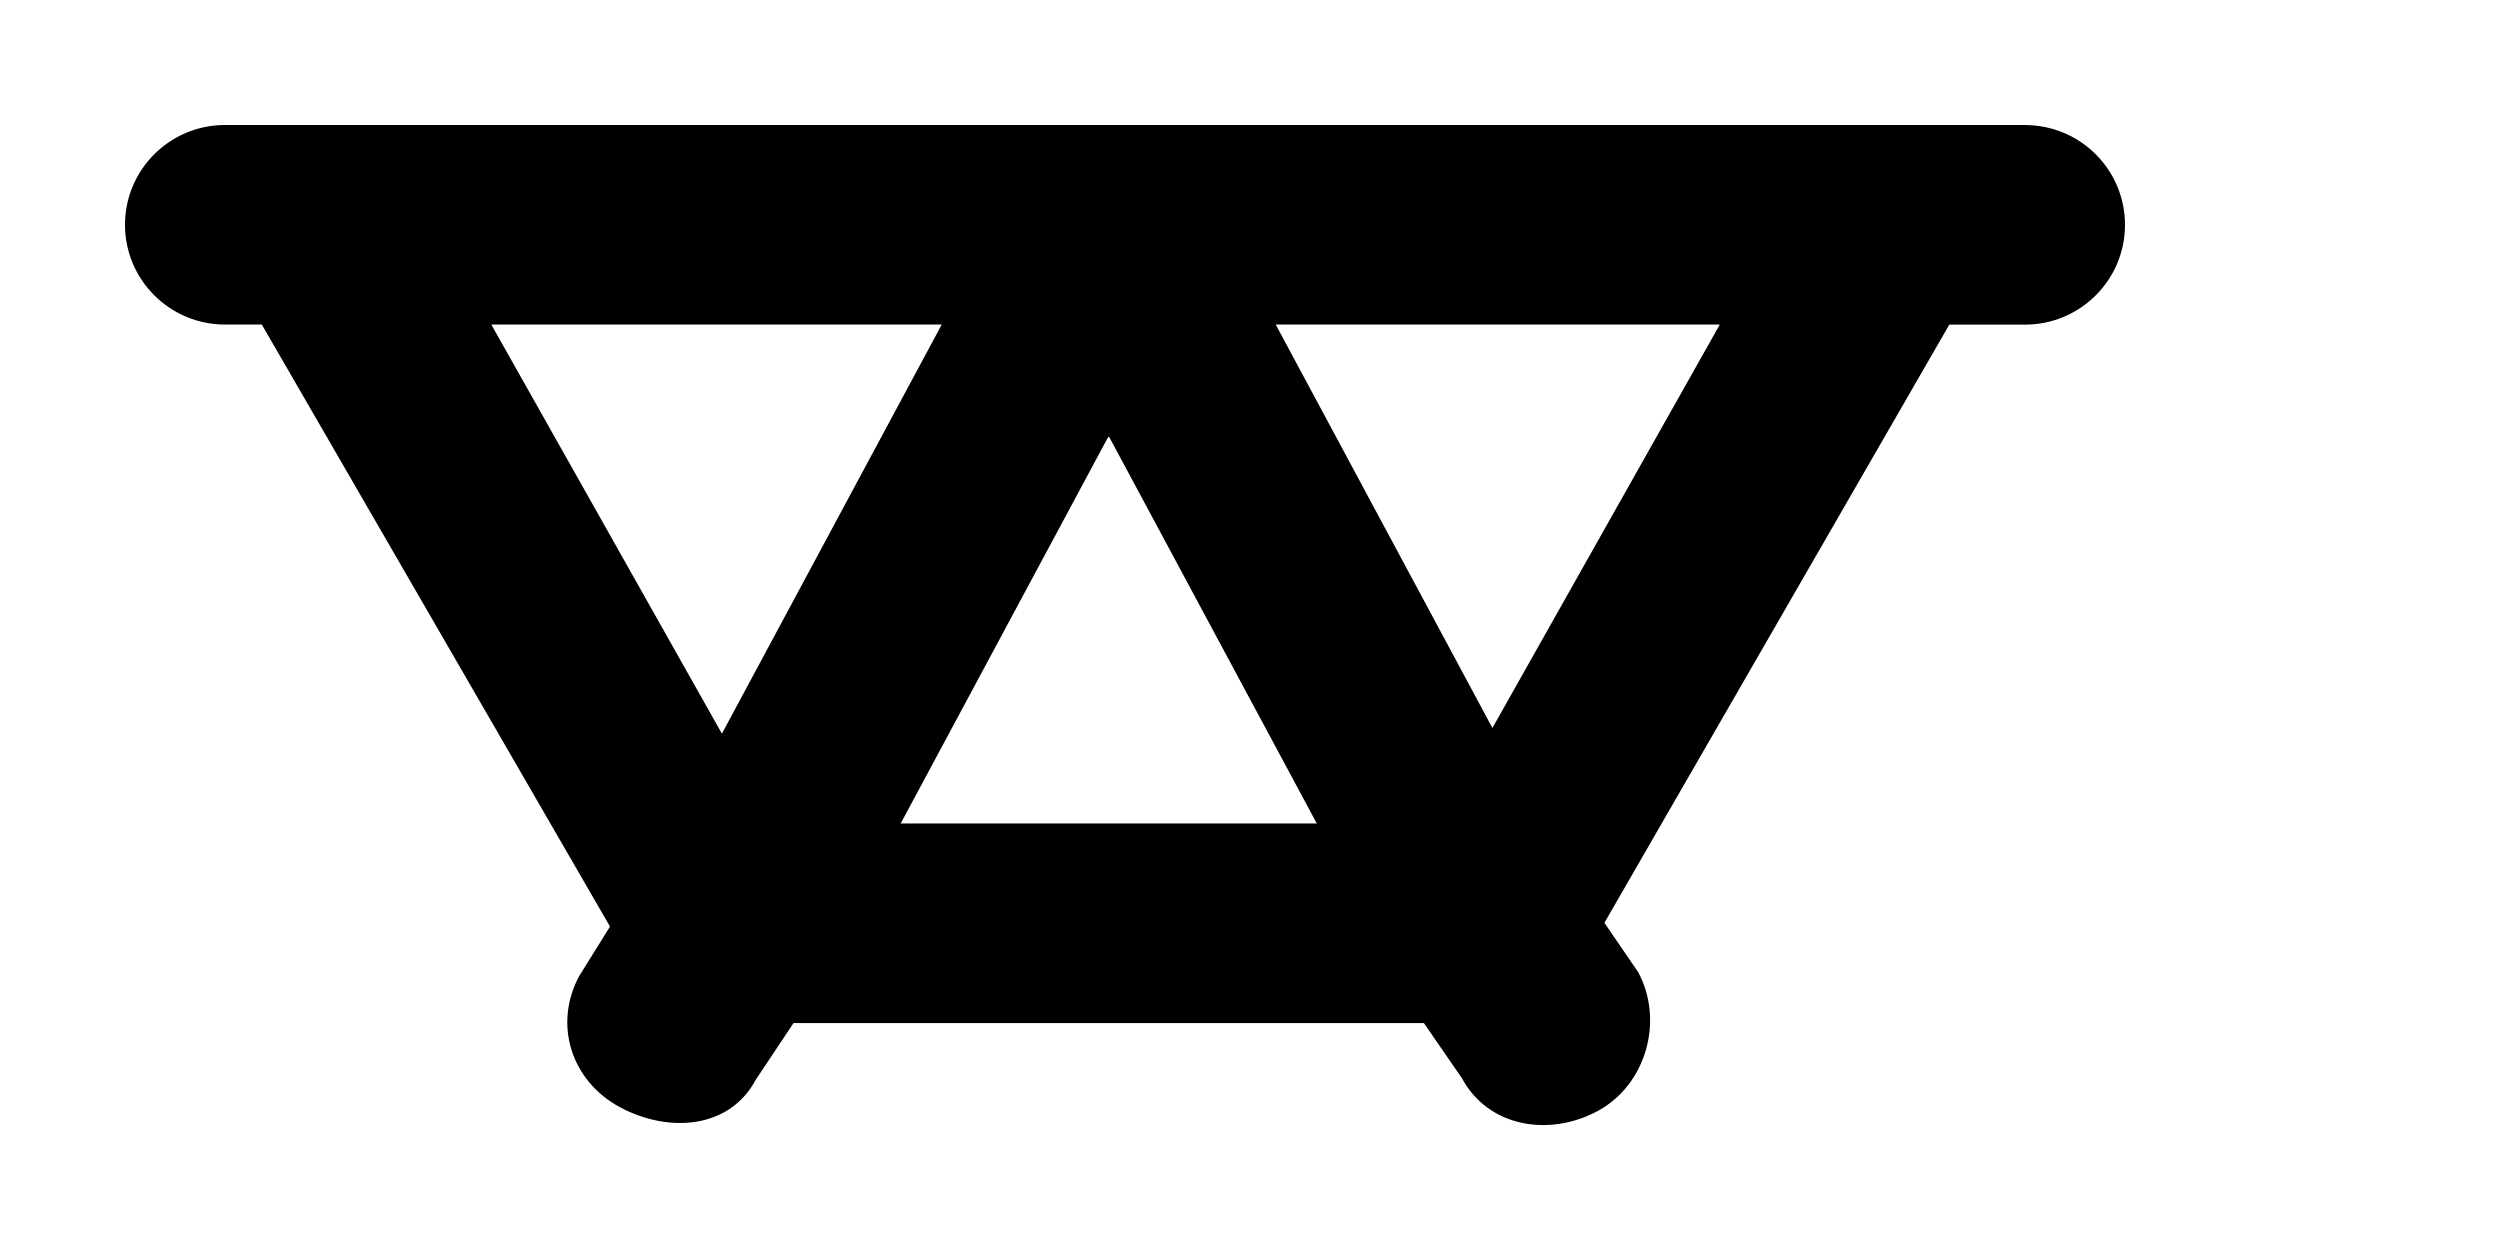 <!-- Generated by IcoMoon.io -->
<svg version="1.1" xmlns="http://www.w3.org/2000/svg" width="80" height="40" viewBox="0 0 80 40">
<title>mp-mill-half-</title>
<path d="M47.757 23.295l-6.934-12.909h14.211l-7.277 12.909zM28.822 26.351l6.656-12.398 6.659 12.398h-13.315zM23.101 23.477l-7.379-13.091h14.413l-7.034 13.091zM64.8 4h-57.6c-1.766 0-3.2 1.427-3.2 3.193 0 1.763 1.434 3.193 3.2 3.193h1.178l11.142 19.264-0.986 1.584c-0.835 1.555-0.25 3.365 1.309 4.199s3.498 0.686 4.333-0.868l1.216-1.826h20.173l1.216 1.763c0.835 1.555 2.774 1.89 4.333 1.057s2.144-2.893 1.309-4.448l-1.082-1.581 11.037-19.142h2.422c1.766 0 3.2-1.43 3.2-3.193 0-1.766-1.434-3.193-3.2-3.193v0z"></path>
</svg>
